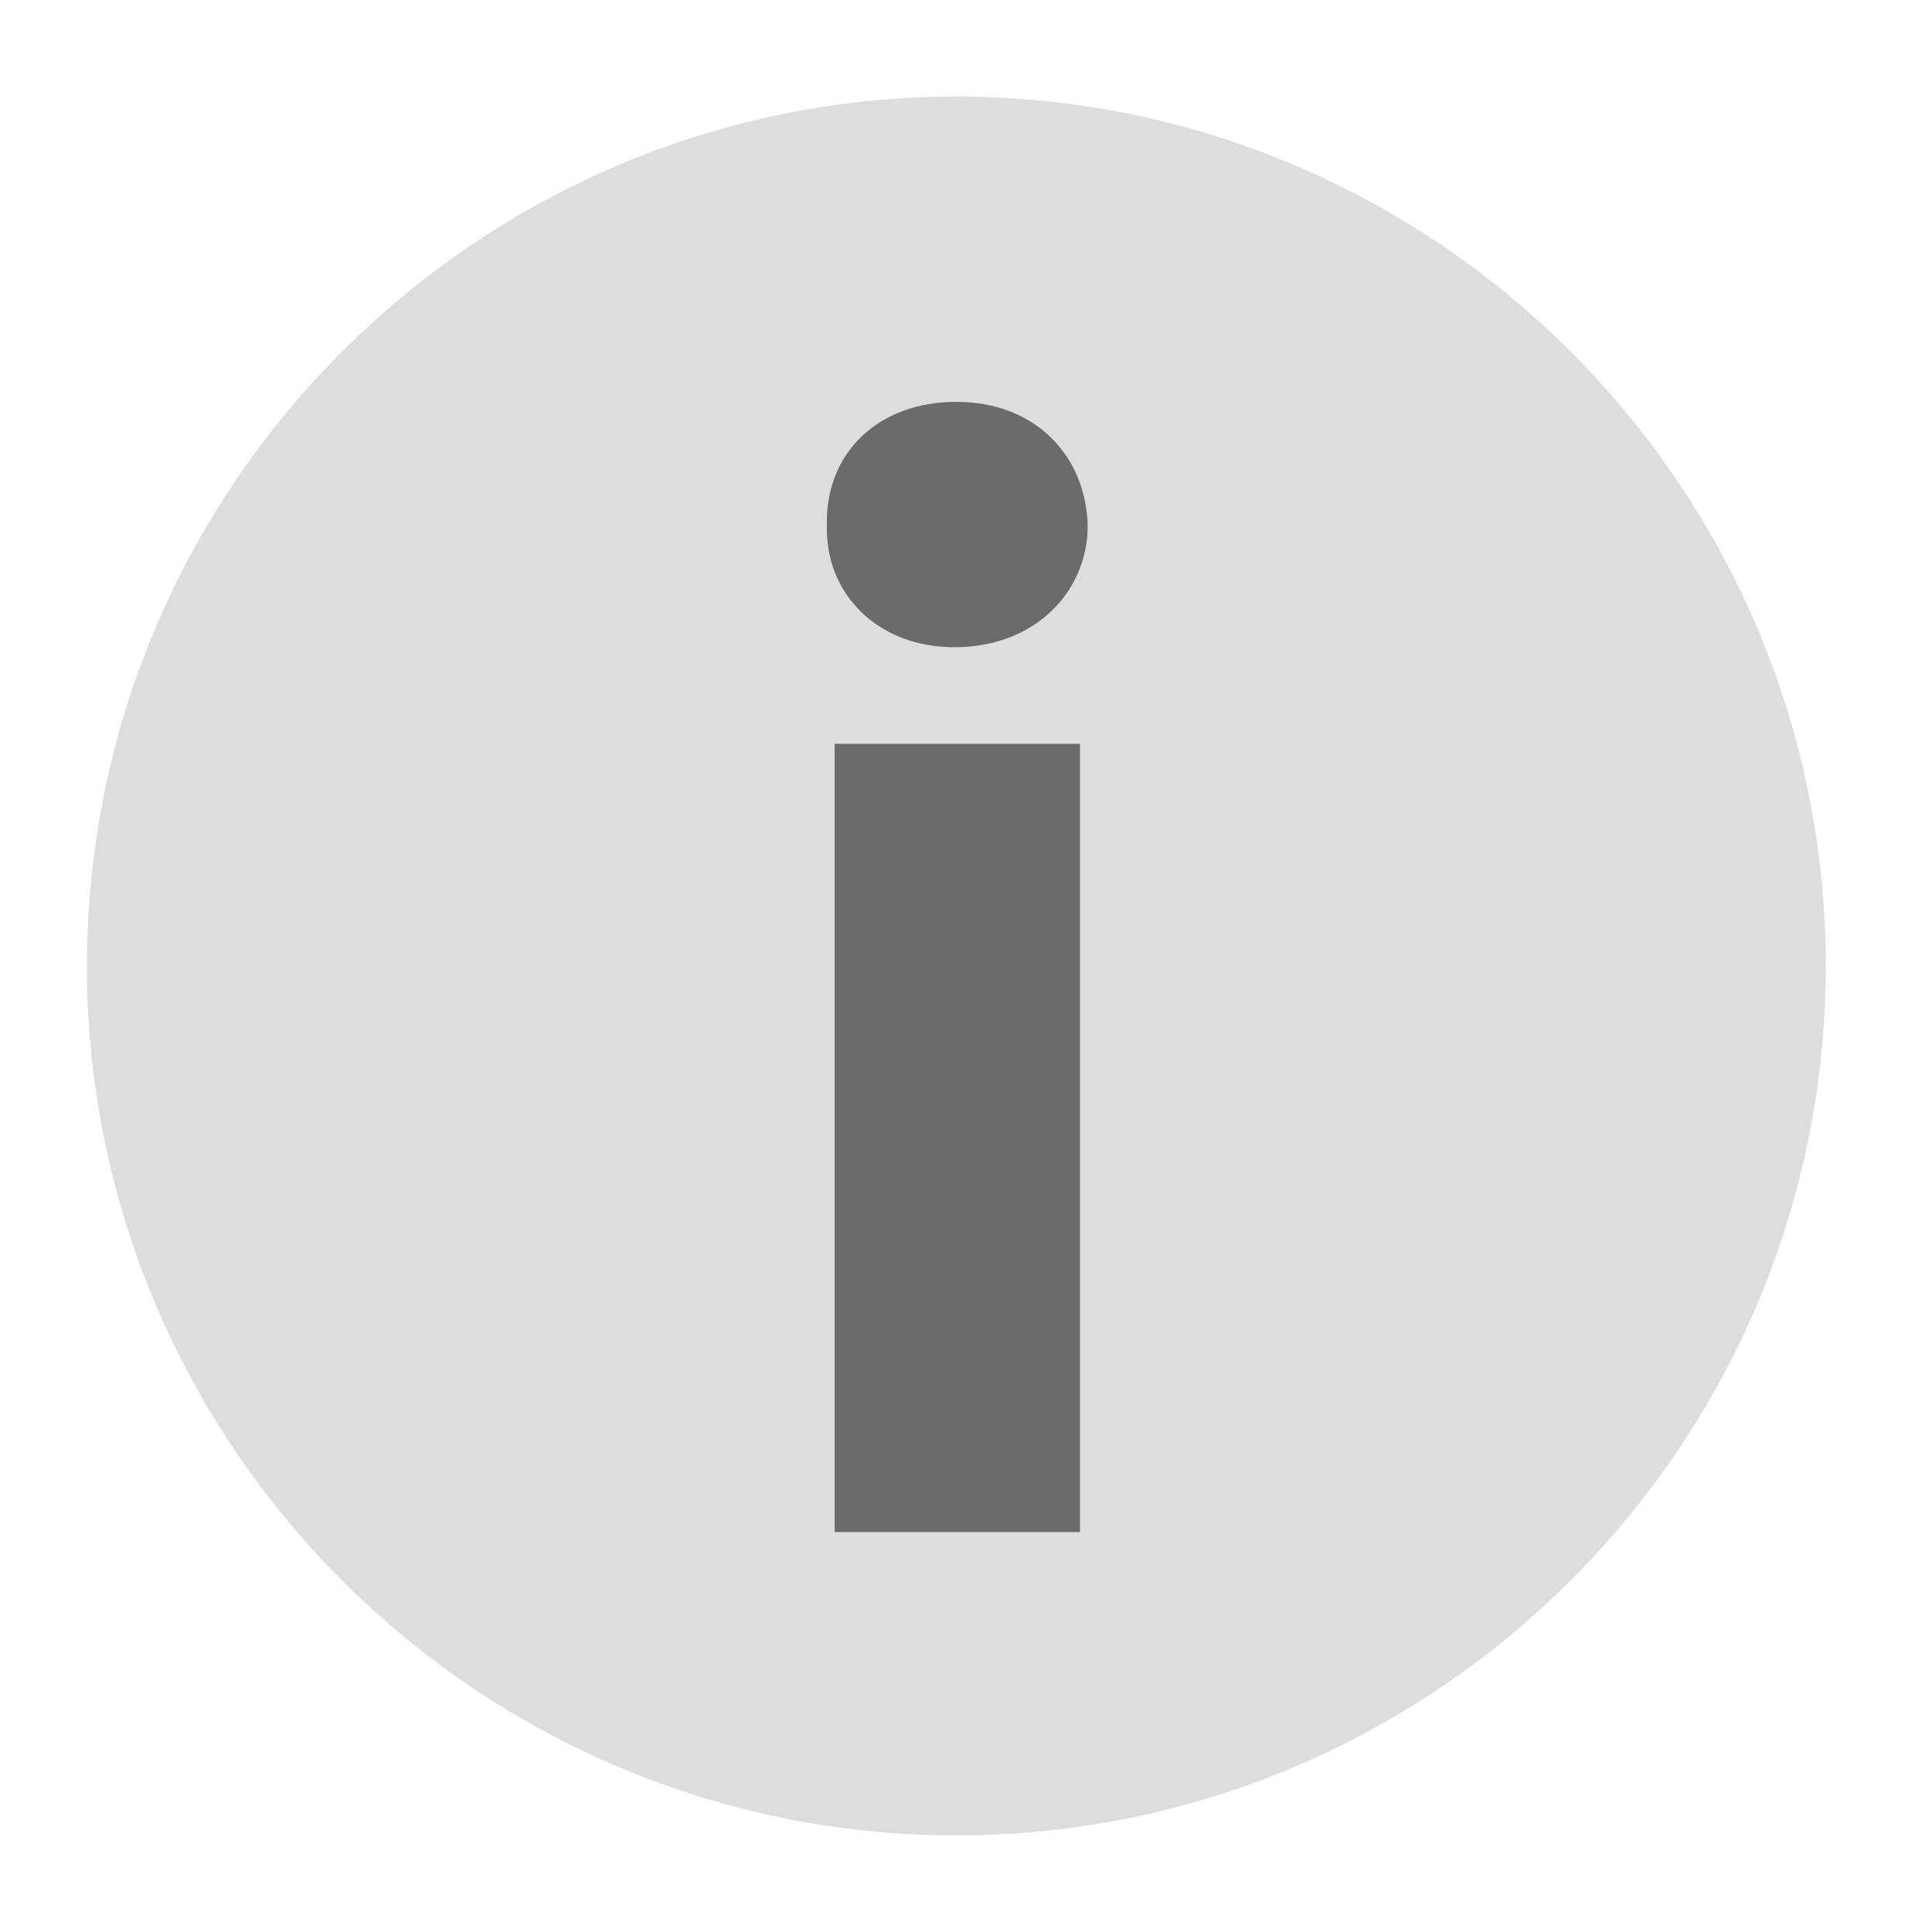 <?xml version="1.0" encoding="utf-8"?>
<!-- Generator: Adobe Illustrator 16.0.0, SVG Export Plug-In . SVG Version: 6.00 Build 0)  -->
<!DOCTYPE svg PUBLIC "-//W3C//DTD SVG 1.1//EN" "http://www.w3.org/Graphics/SVG/1.1/DTD/svg11.dtd">
<svg version="1.1" id="Layer_1" xmlns="http://www.w3.org/2000/svg" xmlns:xlink="http://www.w3.org/1999/xlink" x="0px" y="0px"
	 width="100px" height="100px" viewBox="0 0 100 100" enable-background="new 0 0 100 100" xml:space="preserve">
<path id="Information" fill="#DDDDDD" d="M49.5,5c-24.8,0-45,20.2-45,45s20.2,45,45,45s45-20.2,45-45S74.3,5,49.5,5z"/>
<polygon fill="#6B6B6B" points="55.8,79.3 43.2,79.3 43.2,38.5 55.9,38.5 55.9,79.3 "/>
<path fill="#6B6B6B" d="M49.4,33.5c-4,0-6.7-2.8-6.6-6.3c-0.1-3.7,2.6-6.4,6.7-6.4c4.1,0,6.7,2.8,6.8,6.4
	C56.3,30.6,53.6,33.5,49.4,33.5z"/>
</svg>
